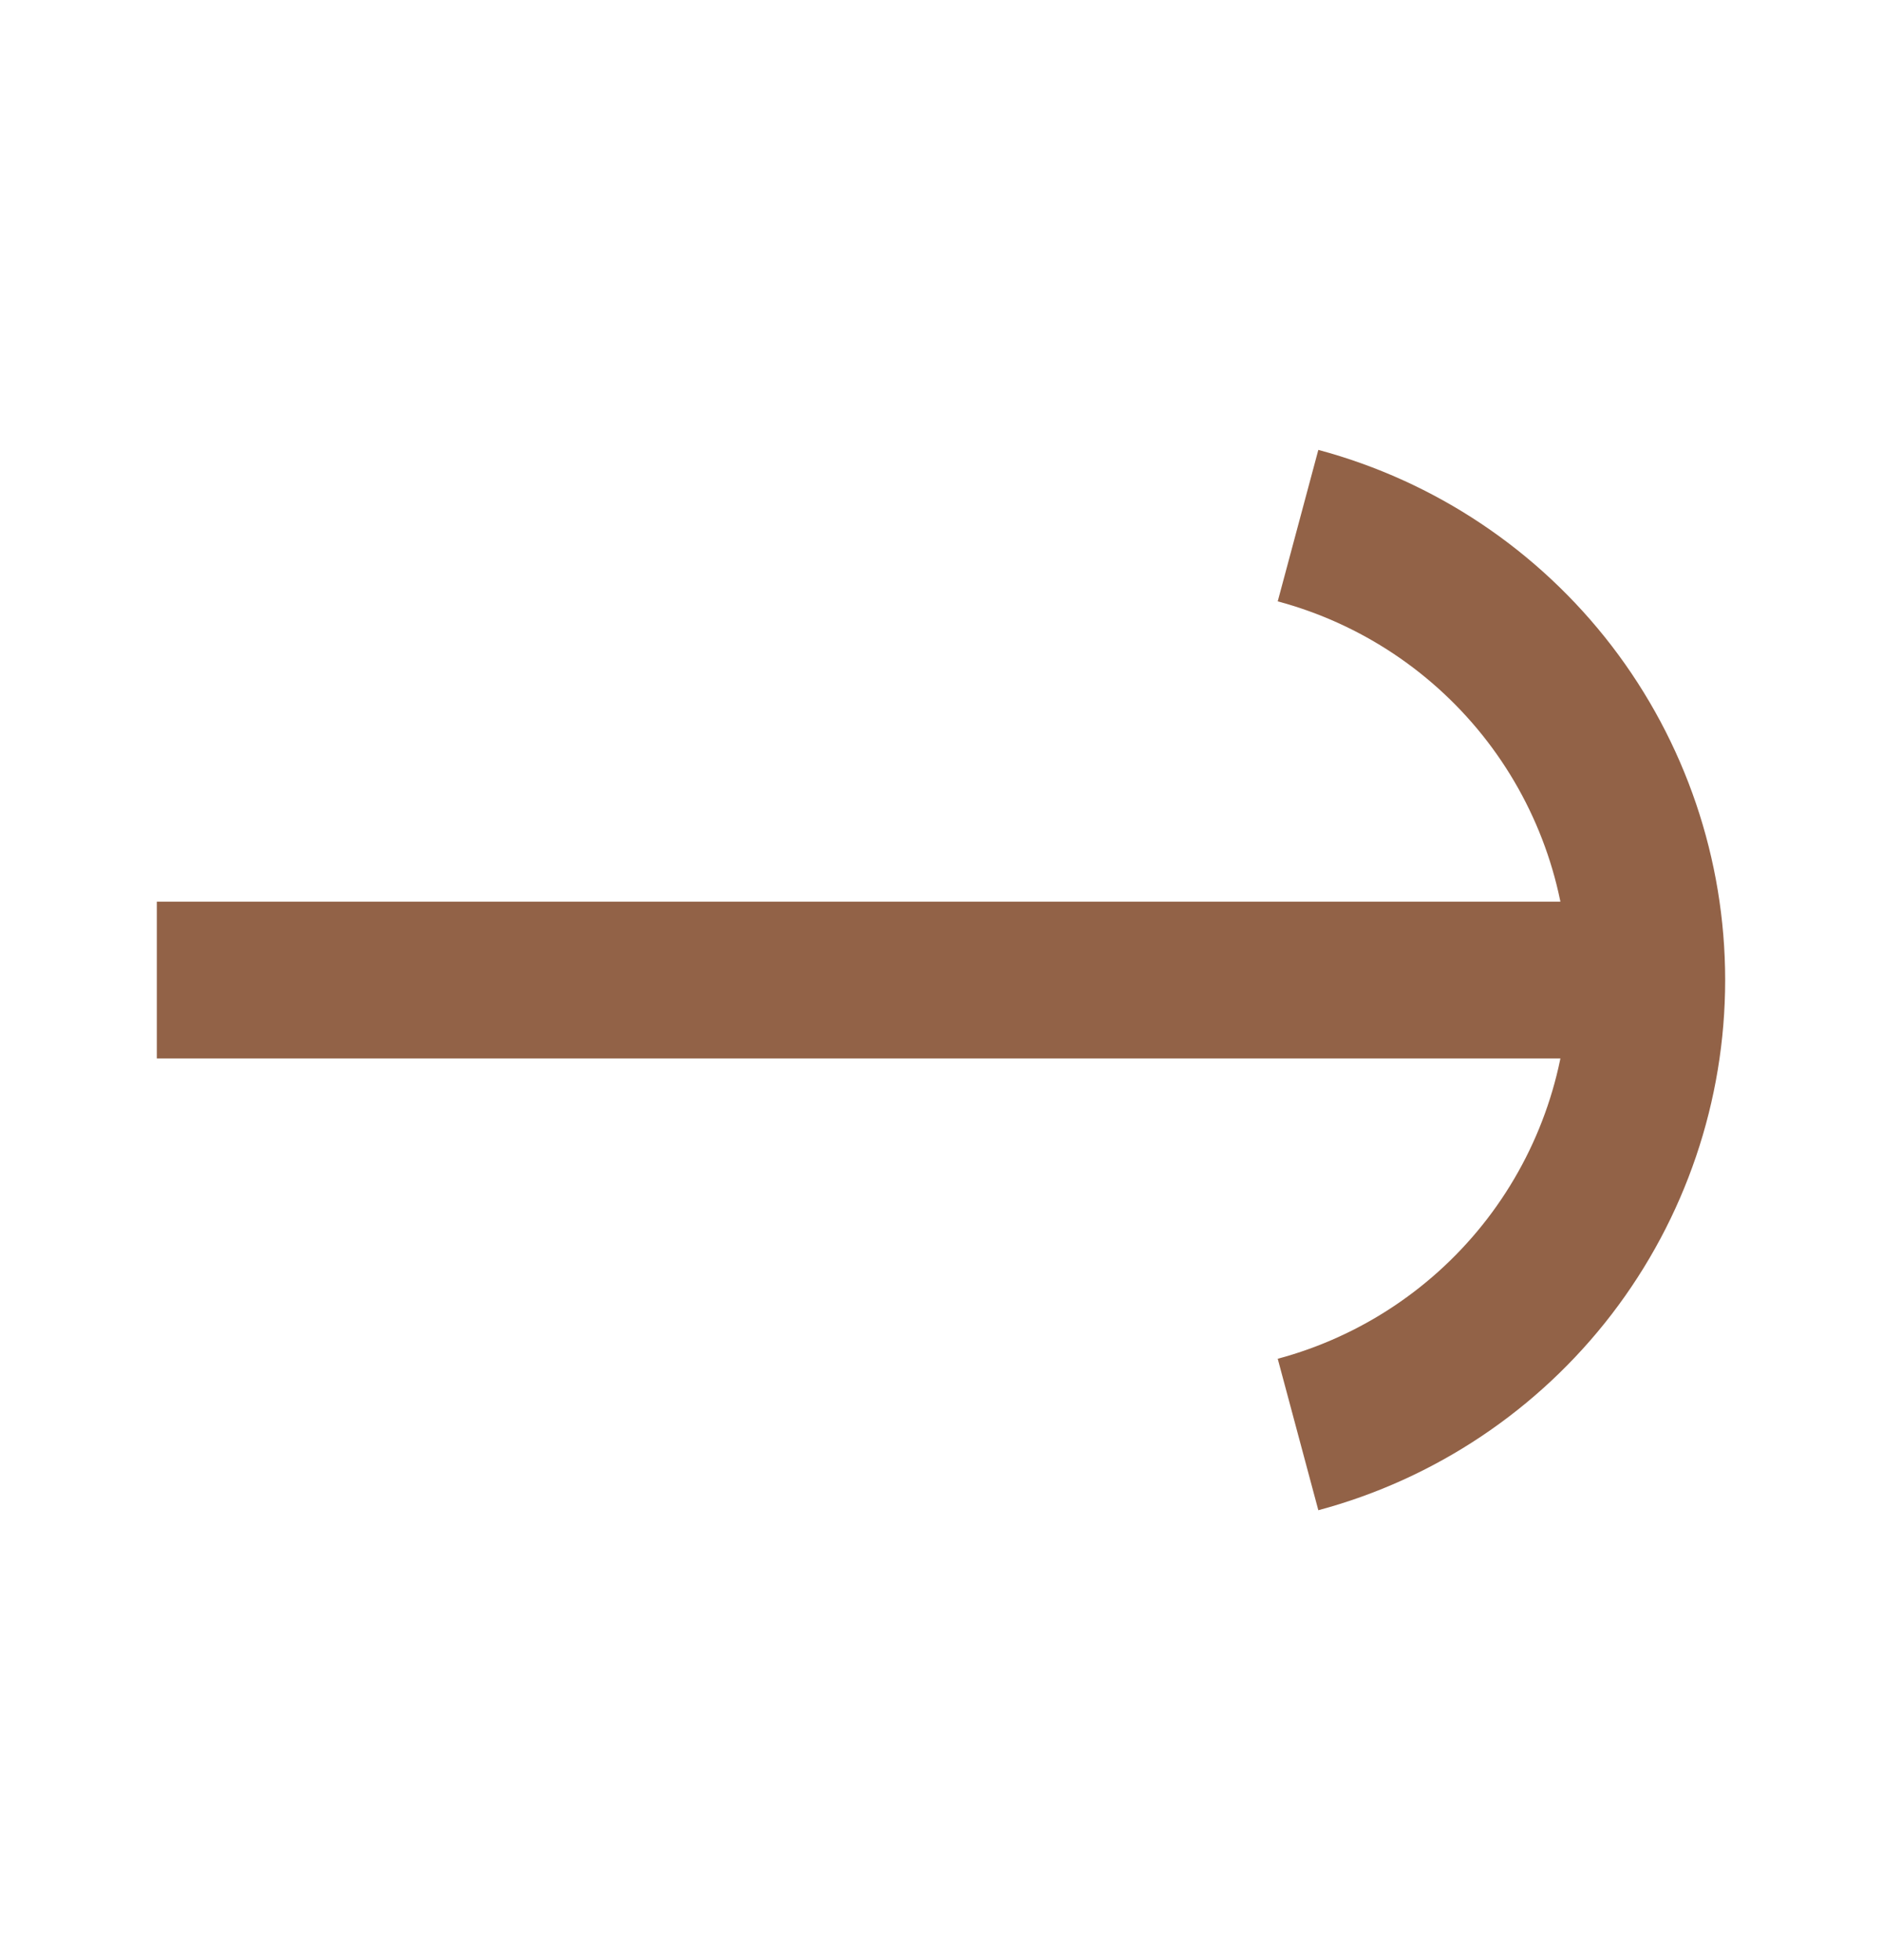 <svg width="24" height="25" viewBox="0 0 24 25" fill="none" xmlns="http://www.w3.org/2000/svg">
<path d="M2 12.5L21 12.5" stroke="#926247" stroke-width="2" stroke-linejoin="round"/>
<path d="M16.553 18.296C17.829 17.954 18.956 17.2 19.76 16.153C20.564 15.105 21 13.821 21 12.5C21 11.179 20.564 9.895 19.76 8.847C18.956 7.8 17.829 7.046 16.553 6.704" stroke="#926247" stroke-width="2" stroke-linejoin="round"/>
</svg>
